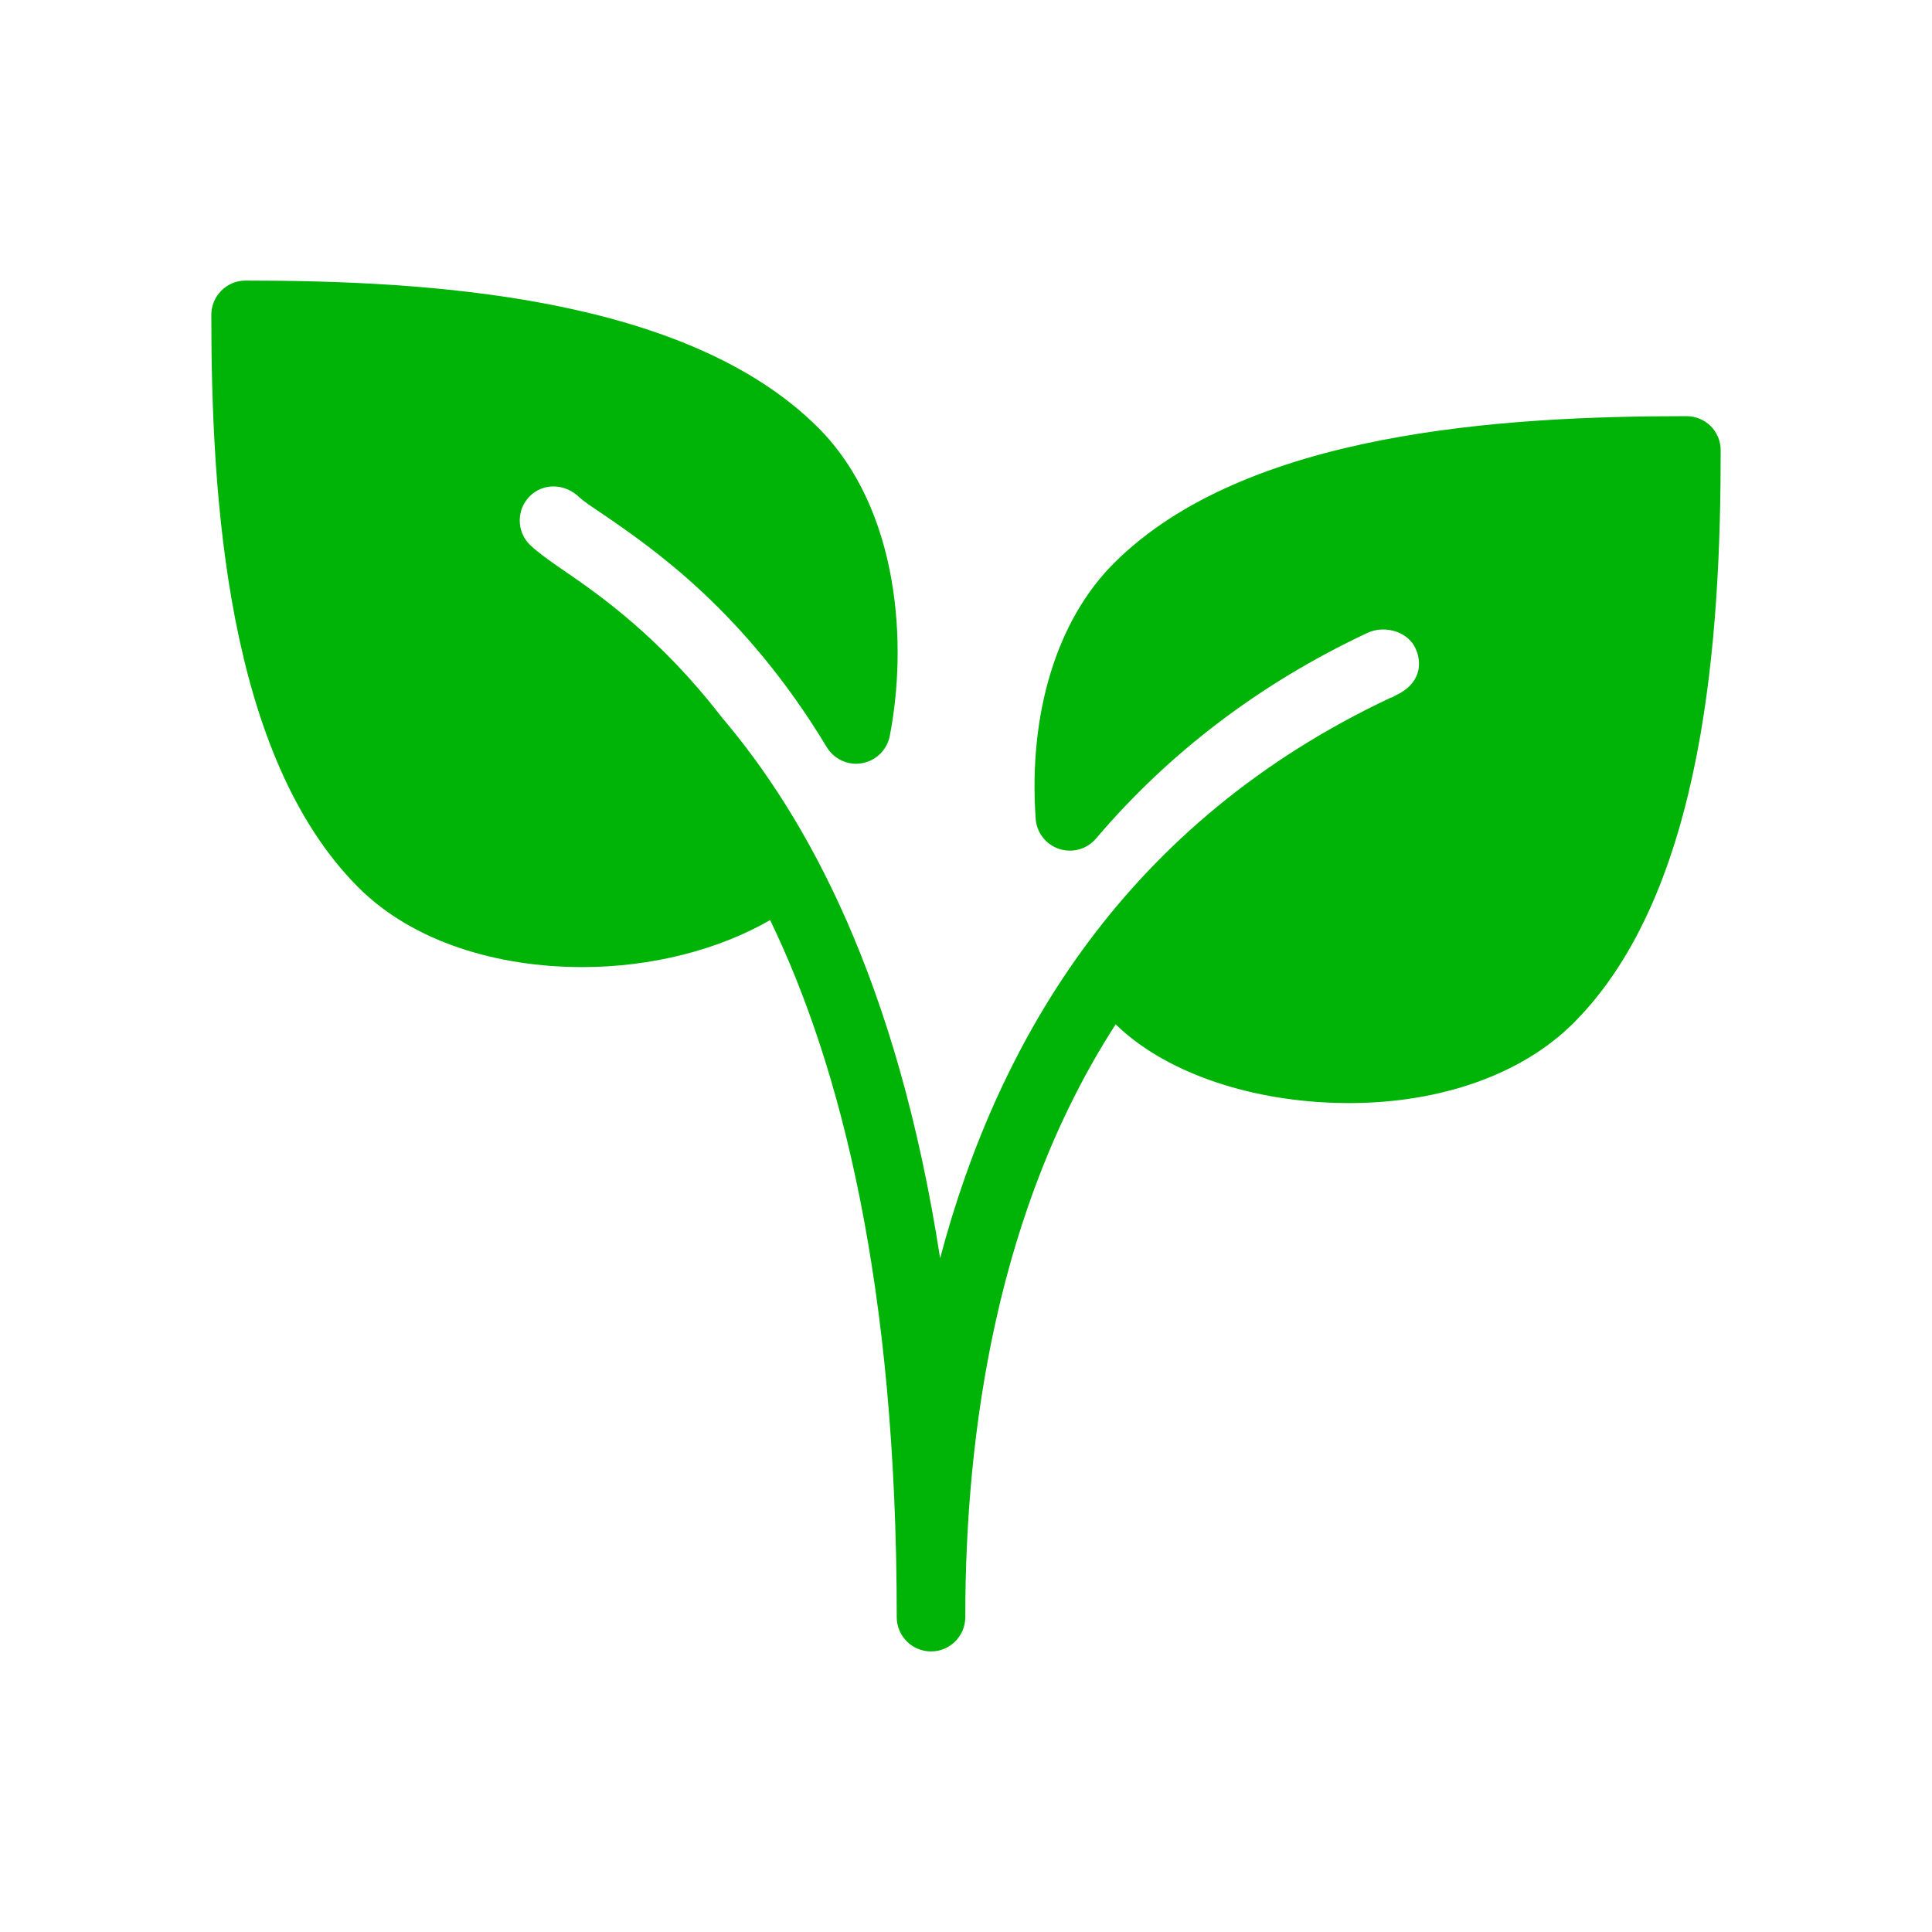 <svg width="1024" height="1024" viewBox="0 0 1024 1024" fill="none" xmlns="http://www.w3.org/2000/svg">
<path d="M893.872 220.57C797.056 220.57 660.278 228.671 590.379 298.531C560.117 328.794 545.005 378.128 548.929 433.966C549.438 441.342 554.342 447.626 561.389 449.952C568.4 452.24 576.102 450.097 580.898 444.467C619.77 398.728 668.087 362.072 724.616 335.515C729.411 333.227 735.078 333.044 740.237 334.861C744.778 336.496 748.337 339.584 750.19 343.545C754.04 351.683 752.806 362.399 740.019 368.429C739.291 368.792 738.637 369.266 737.912 369.593C737.658 369.702 737.367 369.666 737.149 369.775C597.864 435.24 529.384 549.459 498.286 666.909C475.616 519.85 427.735 433.277 382.506 380.129C349.774 337.697 317.585 315.208 298.986 302.494C295.534 300.132 285.109 293.012 280.785 288.688C273.701 281.604 273.701 270.087 280.785 263.003C287.869 255.955 299.422 255.955 307.305 263.802C309.231 265.51 312.318 267.69 316.242 270.305L319.475 272.485C345.777 290.504 394.75 323.963 438.198 396.003C442.086 402.433 449.606 405.885 456.908 404.504C464.319 403.196 470.131 397.493 471.585 390.118C481.067 341.692 476.817 269.832 433.622 226.637C363.726 156.812 226.947 148.712 130.167 148.712C120.138 148.71 112 156.848 112 166.875C112 263.691 120.101 400.47 189.961 470.368C219.097 499.503 264.037 512.582 308.684 512.582C345.121 512.582 380.833 503.463 408.189 487.66C445.498 564.967 475.289 680.458 475.289 857.126C475.289 867.152 483.428 875.291 493.454 875.291C503.481 875.291 511.619 867.152 511.619 857.126C511.619 758.566 528.512 640.277 591.325 542.916C616.501 567.511 659.842 583.096 707.867 584.549C710.265 584.622 712.627 584.658 714.987 584.658C763.778 584.658 806.899 569.364 834.037 542.189C903.933 472.292 911.998 335.514 911.998 238.696C912.037 228.671 903.935 220.57 893.872 220.57Z" fill="#00B307"/>
</svg>
